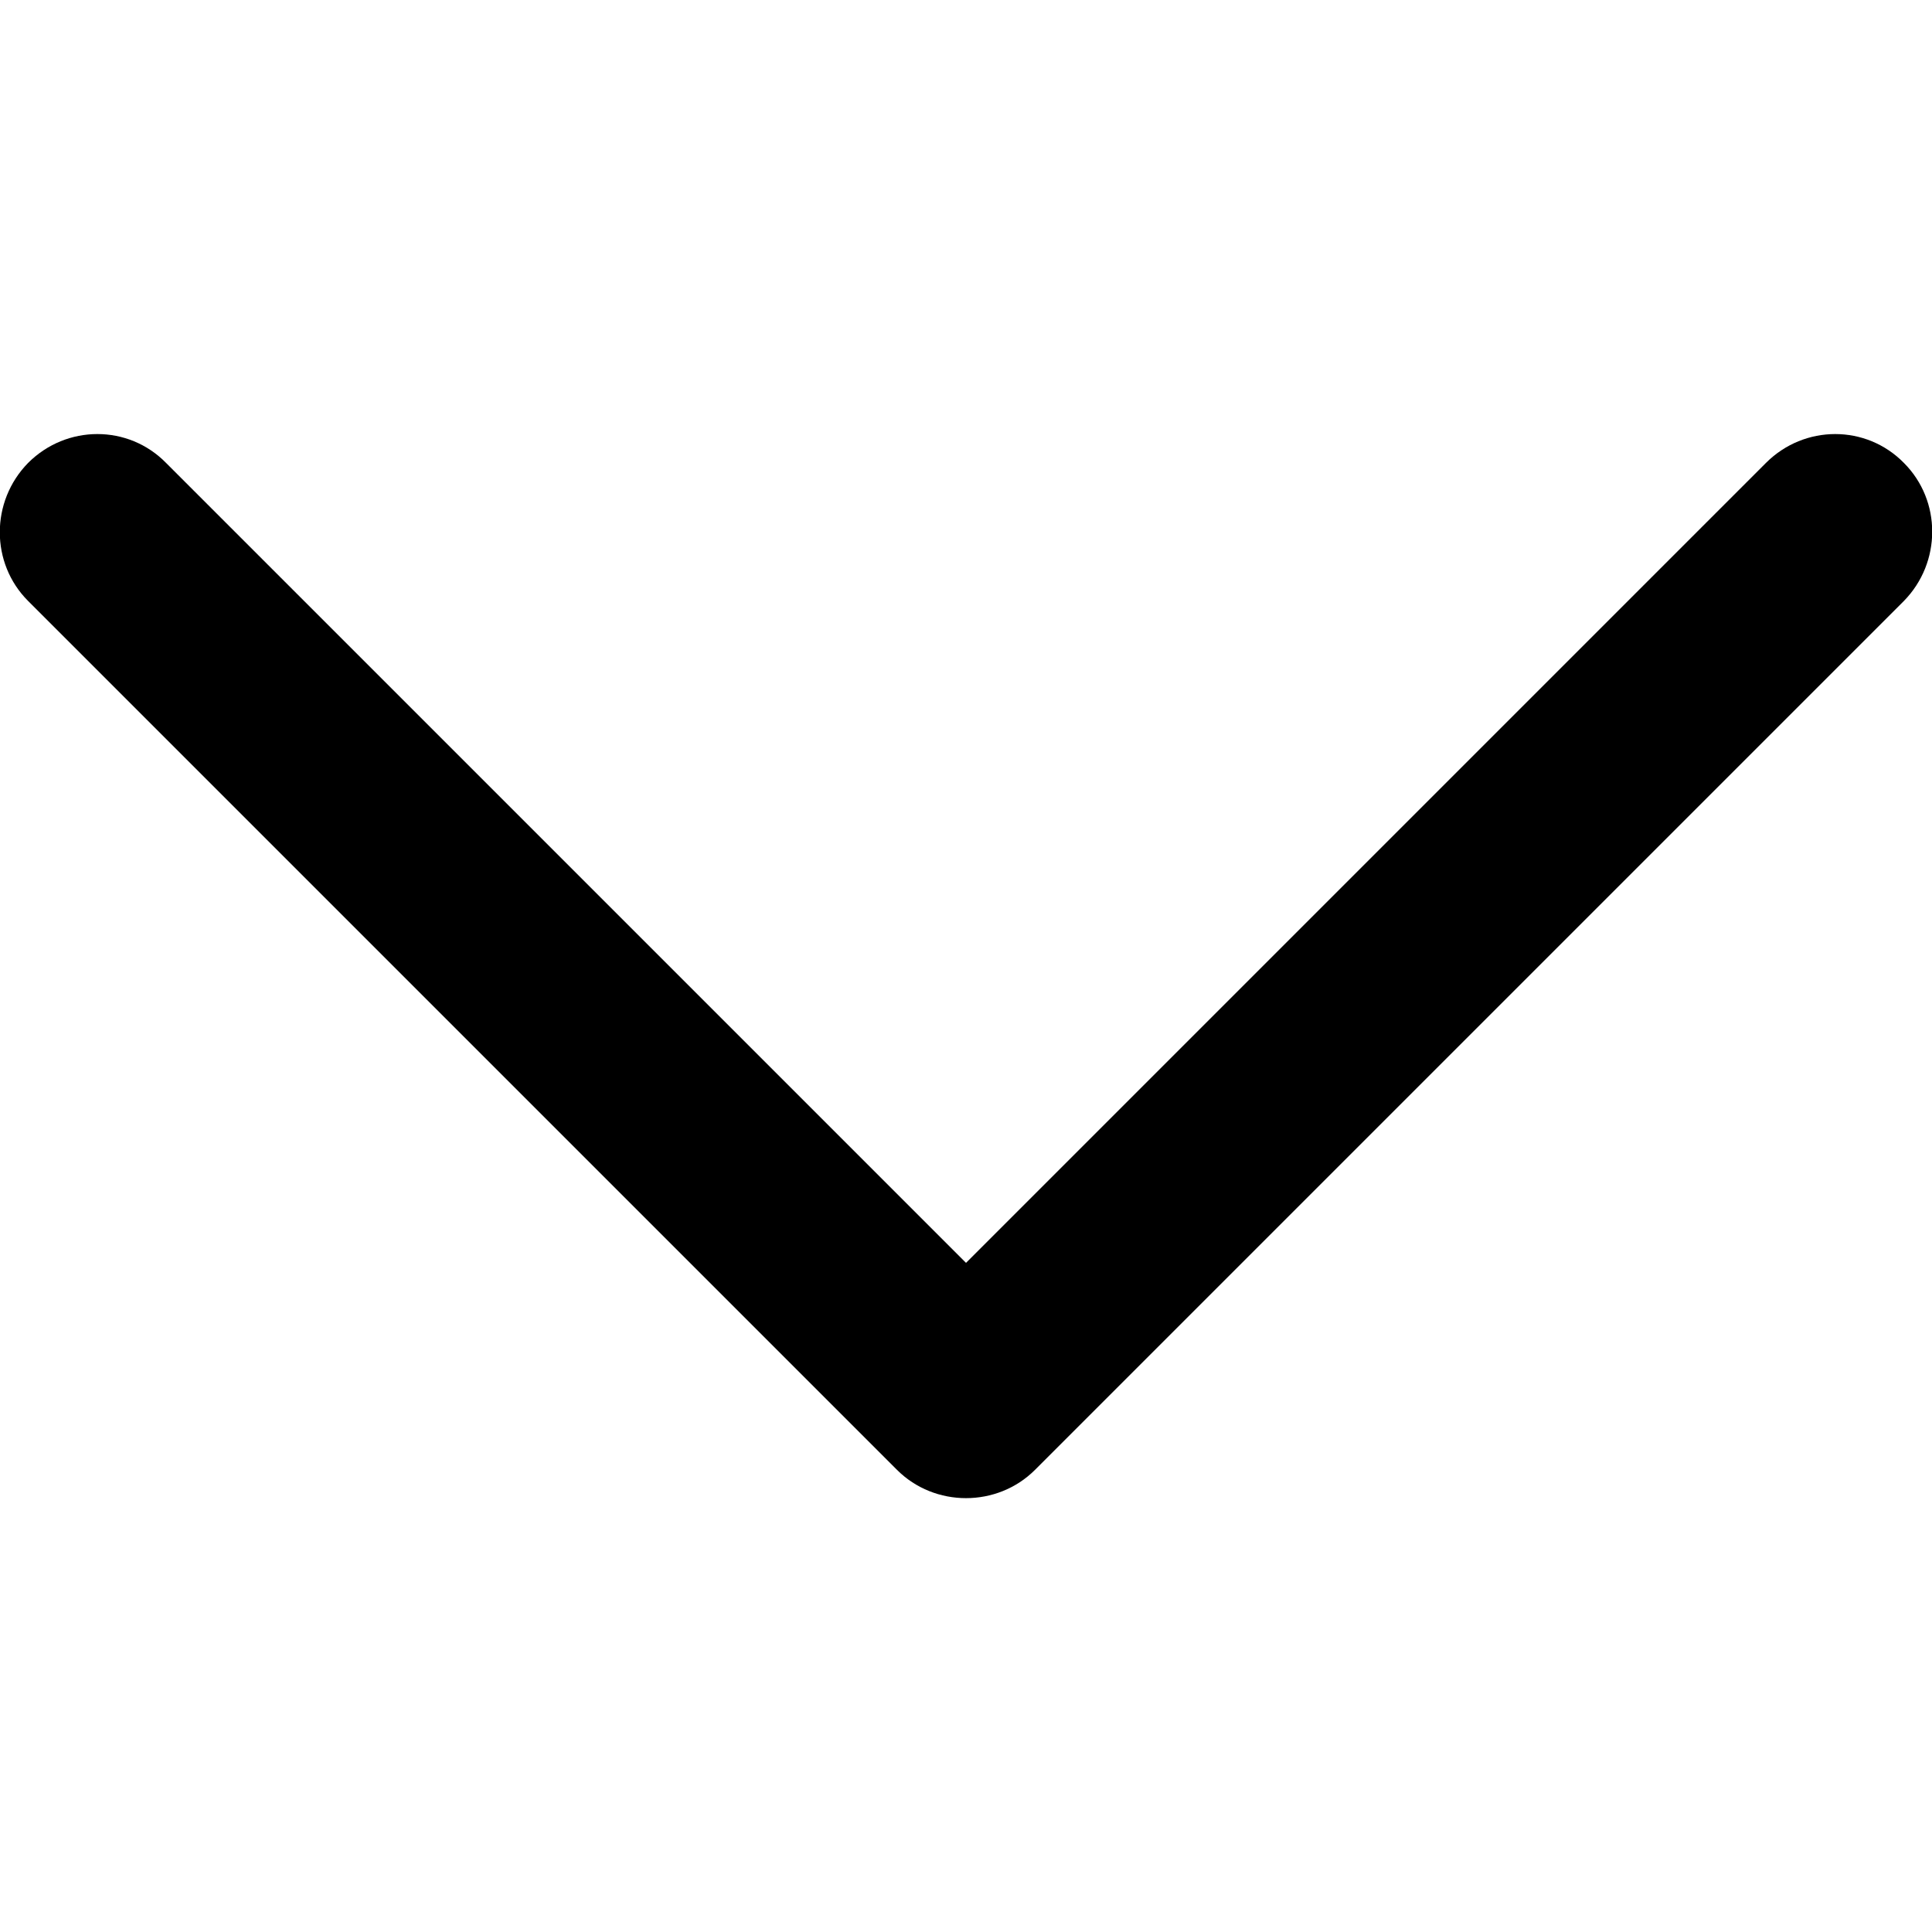 <?xml version="1.0" encoding="utf-8"?>
<!-- Generator: Adobe Illustrator 23.0.6, SVG Export Plug-In . SVG Version: 6.00 Build 0)  -->
<svg version="1.1" id="Capa_1" xmlns="http://www.w3.org/2000/svg" xmlns:xlink="http://www.w3.org/1999/xlink" x="0px" y="0px"
	 viewBox="0 0 240.8 240.8" style="enable-background:new 0 0 240.8 240.8;" xml:space="preserve">
<g>
	<path id="Chevron_Right_1_" d="M129,183.2L237.3,74.9c4.7-4.8,4.7-12.5,0-17.2c-4.7-4.8-12.4-4.8-17.2,0l-99.7,99.7L20.7,57.7
		c-4.7-4.8-12.4-4.8-17.2,0c-4.7,4.8-4.7,12.5,0,17.2l108.3,108.3C116.5,187.9,124.3,187.9,129,183.2z"/>
</g>
</svg>
